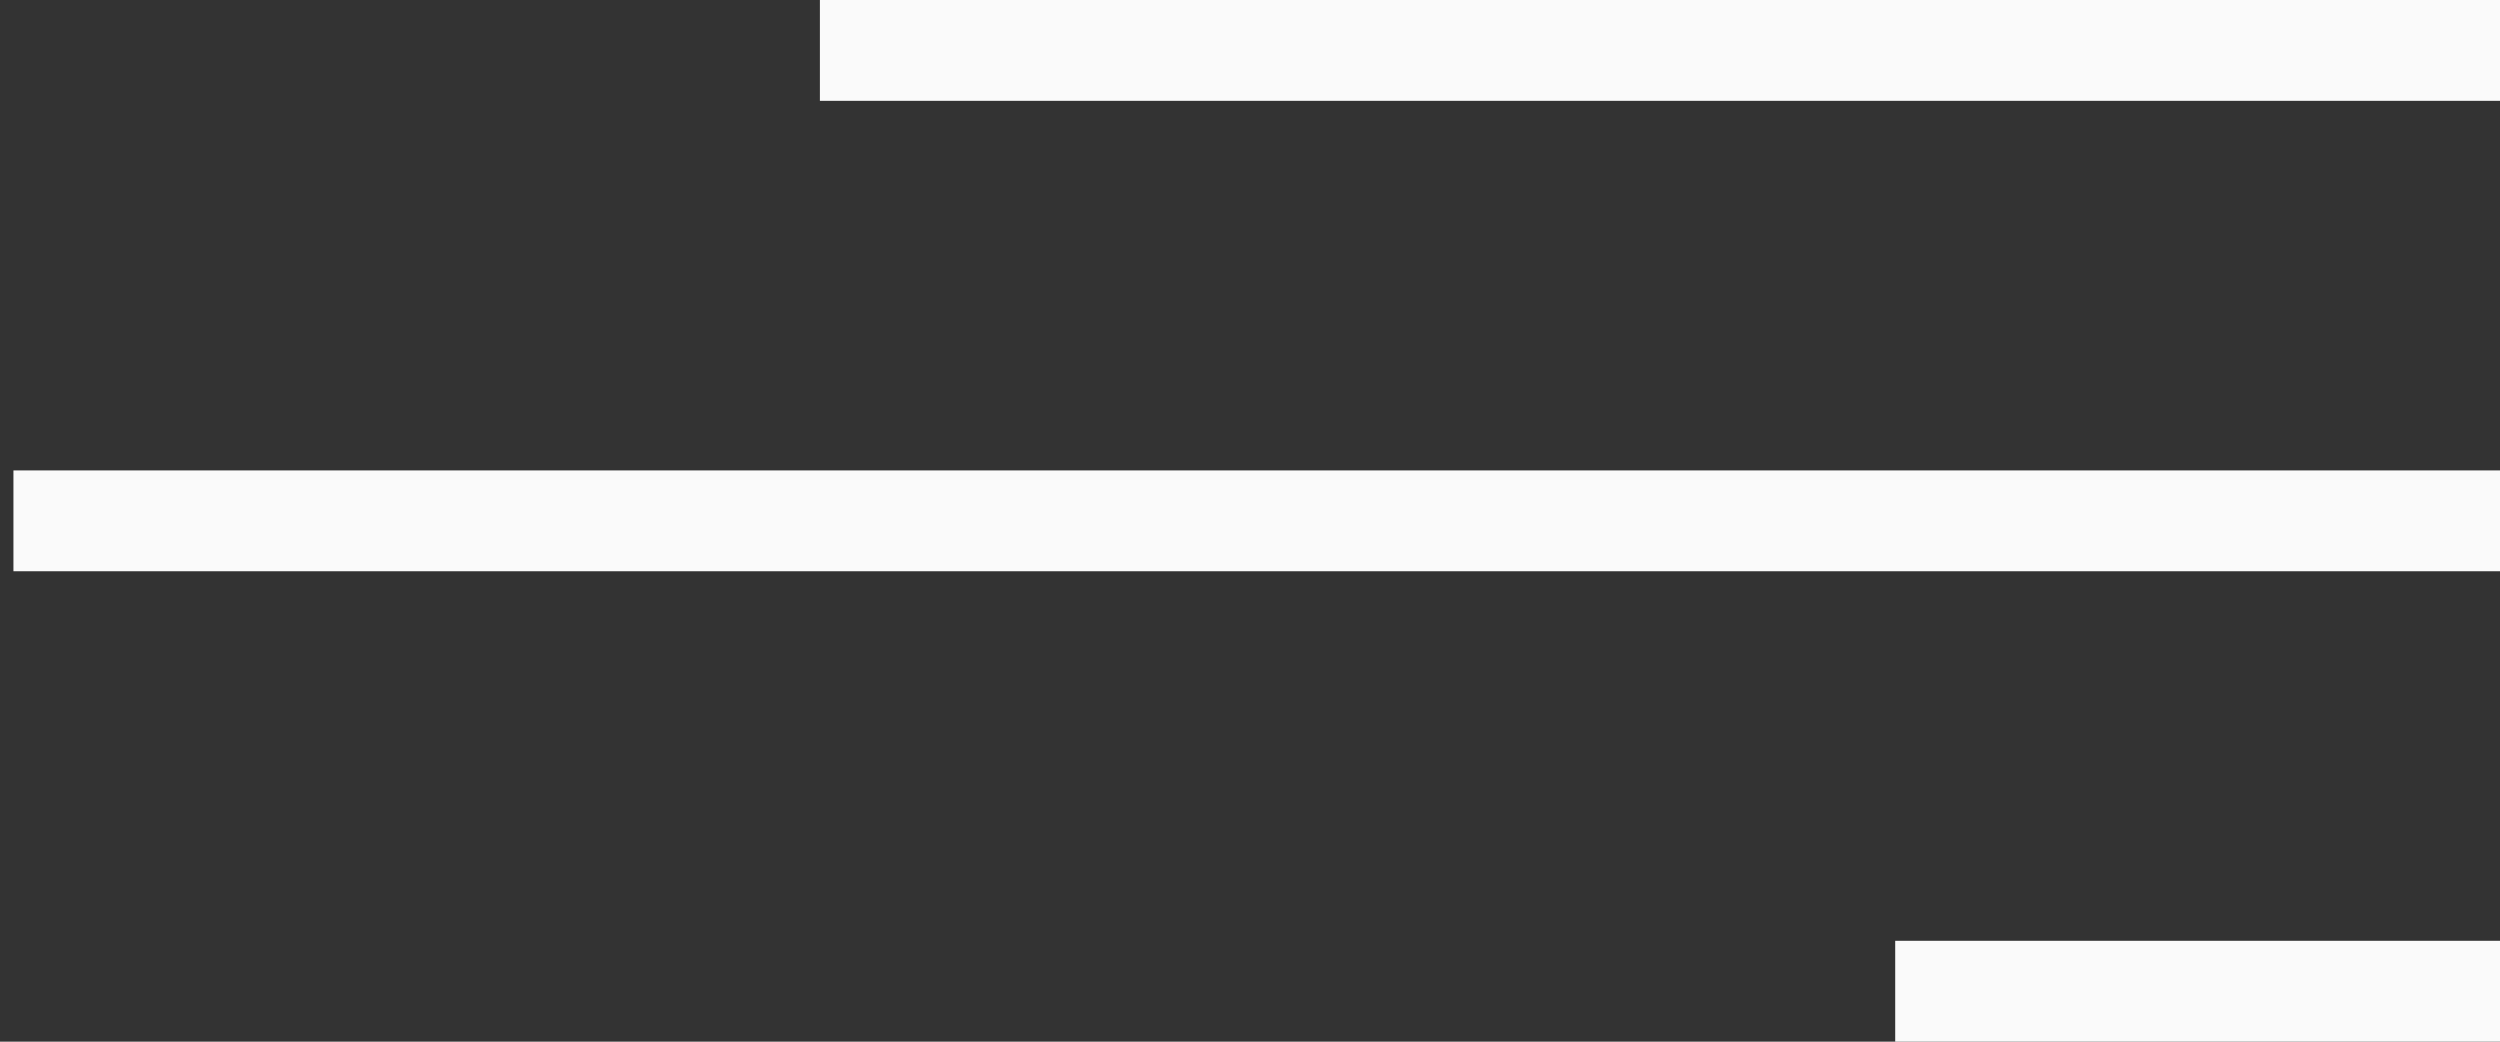 <svg width="24" height="10" viewBox="0 0 24 10" fill="none" xmlns="http://www.w3.org/2000/svg">
<rect x="0" y="0" width="24" height="10" fill="#333333" stroke="none"/>
<rect width="16.129" height="0.968" transform="matrix(-1 0 0 1 24 0)" fill="#FAFAFA"/>
<rect width="5.806" height="0.968" transform="matrix(-1 0 0 1 24 9.032)" fill="#FAFAFA"/>
<rect width="23.871" height="0.968" transform="matrix(-1 0 0 1 24 4.516)" fill="#FAFAFA"/>
</svg>
